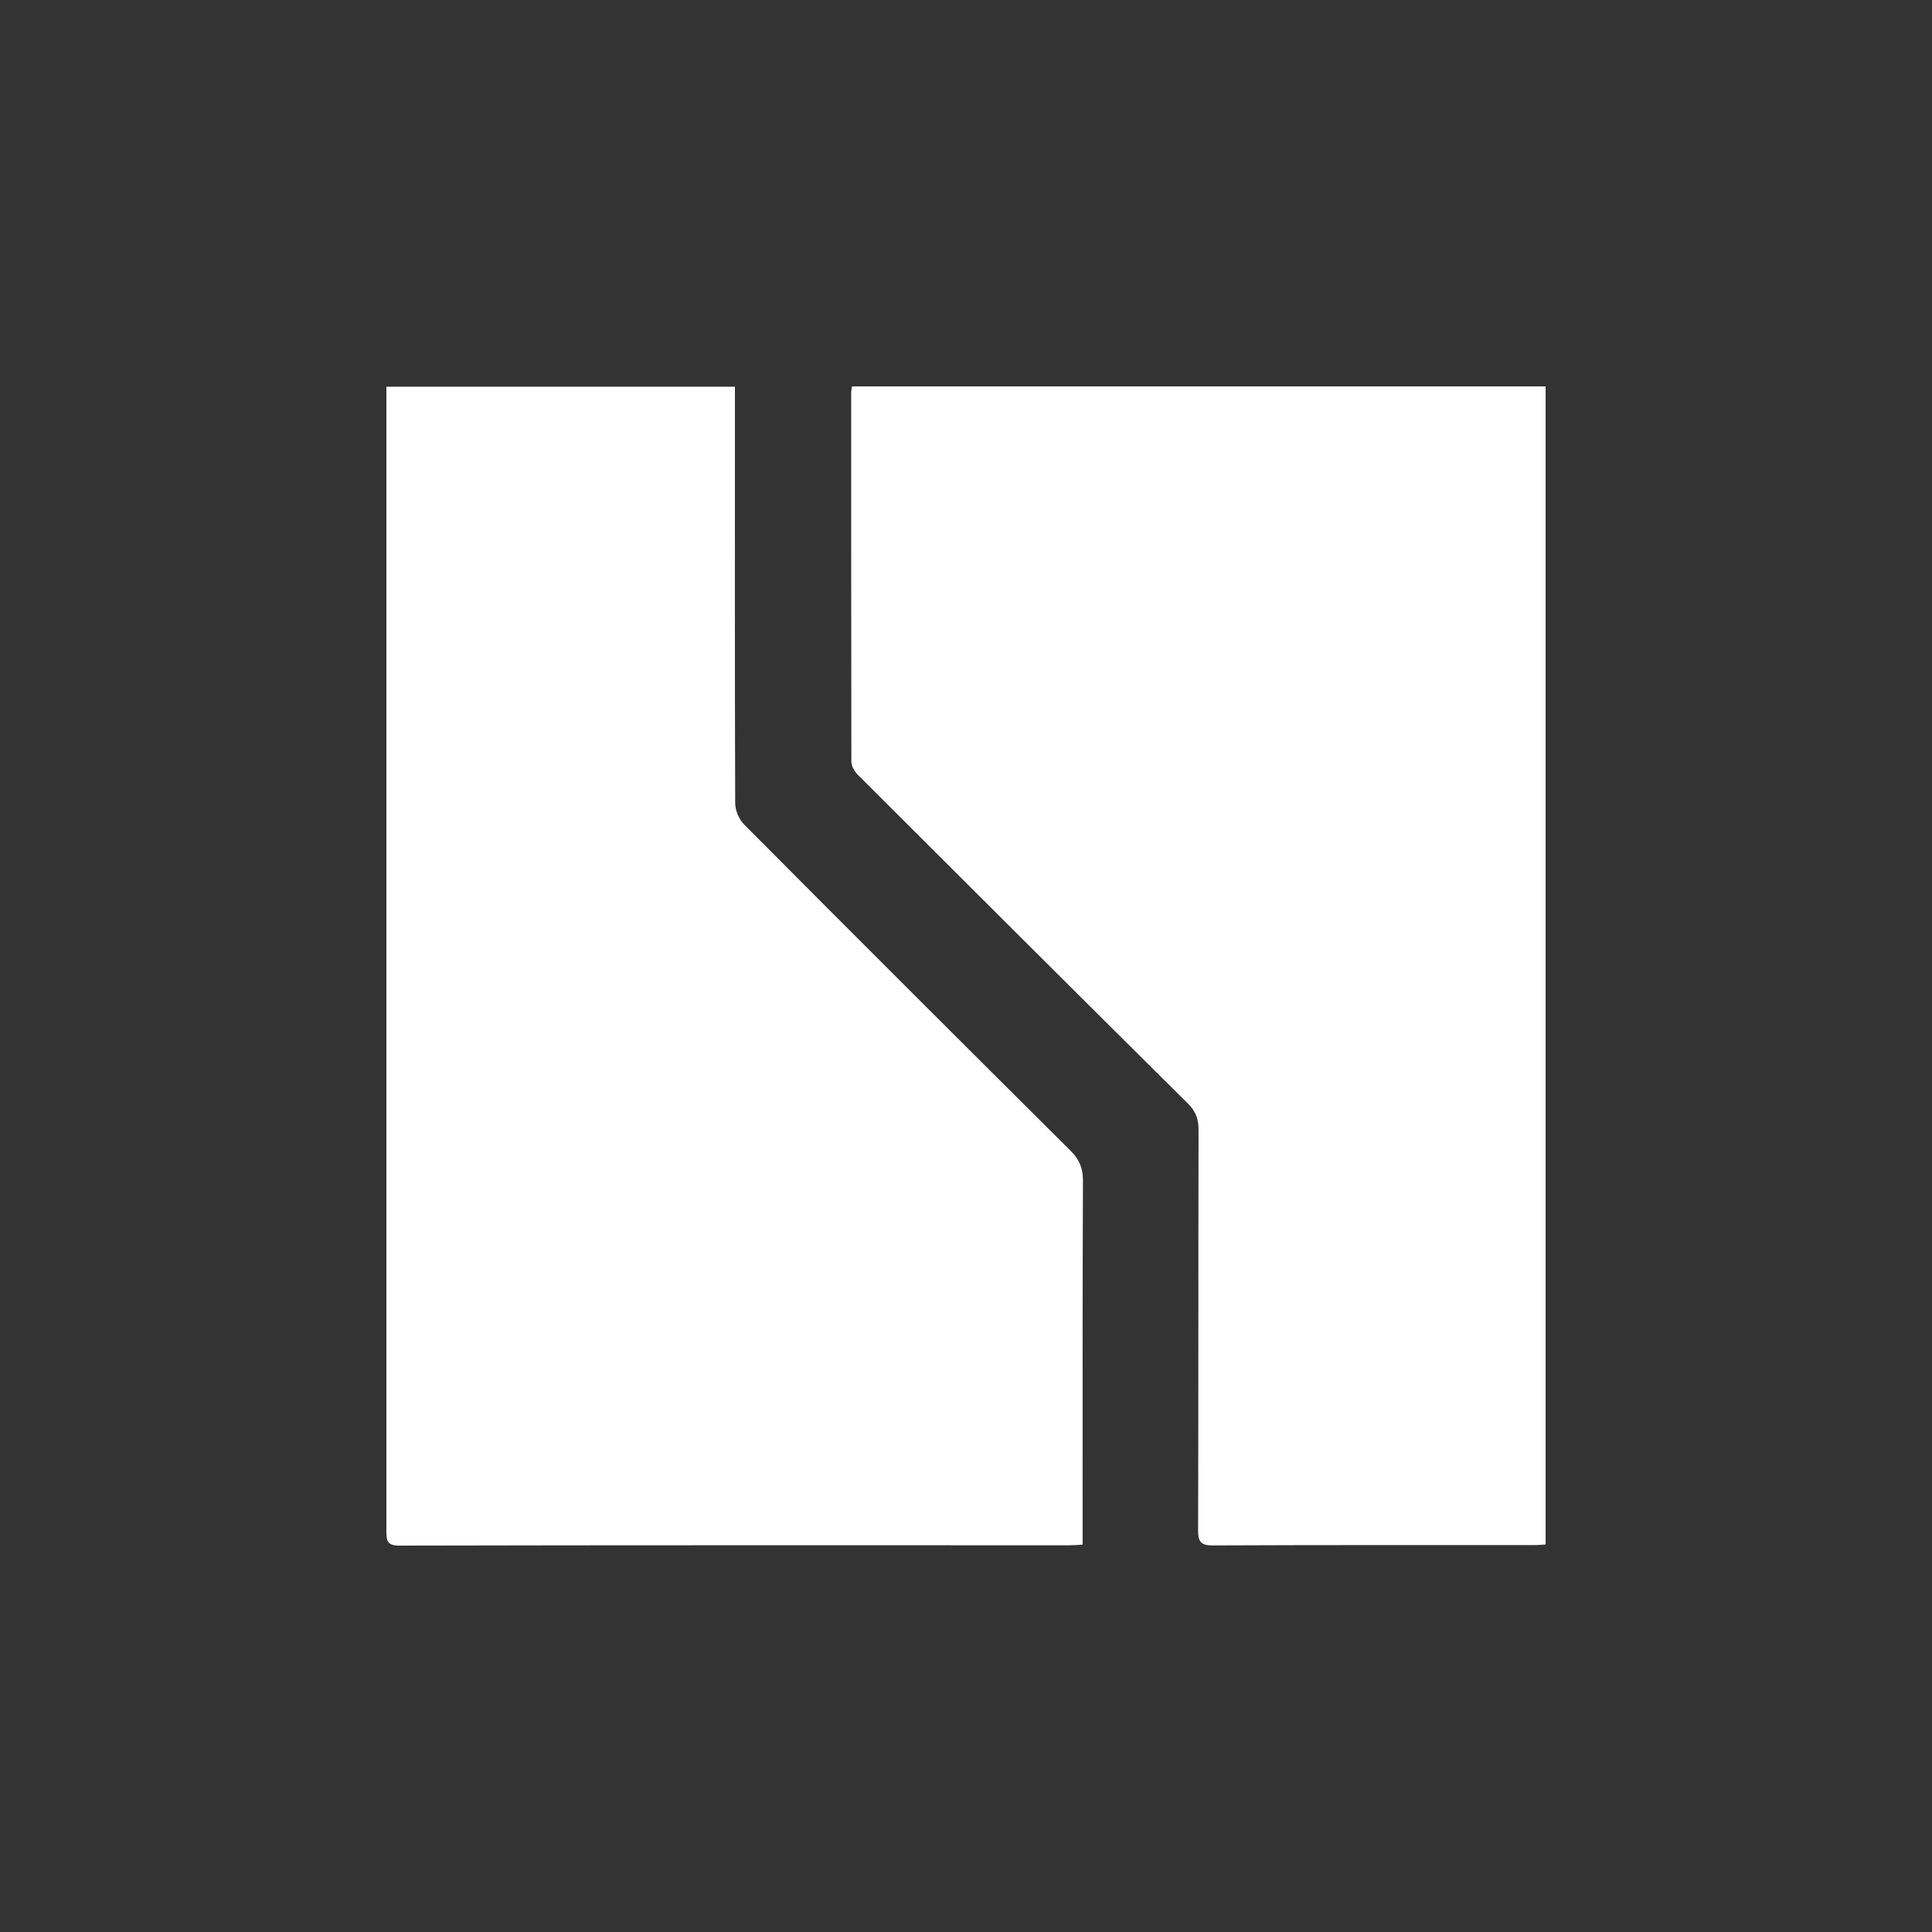 <svg width="30" height="30" viewBox="0 0 30 30" fill="none" xmlns="http://www.w3.org/2000/svg">
<rect x="0" y="0" width="30" height="30" fill="#333333" stroke="none"/>
<path d="M16.811 23.985V23.678C16.811 21.898 16.808 20.115 16.816 18.335C16.816 18.145 16.765 18.01 16.628 17.873C14.933 16.187 13.239 14.497 11.554 12.802C11.474 12.722 11.416 12.582 11.416 12.469C11.409 10.397 11.412 8.325 11.412 6.252C11.412 6.172 11.412 6.095 11.412 6.005H6C6 6.102 6 6.187 6 6.275C6 8.964 6 11.65 6 14.34C6 17.481 6 20.624 6 23.765C6 23.91 6 24 6.197 24C9.668 23.992 13.137 23.995 16.608 23.995C16.668 23.995 16.728 23.99 16.811 23.985ZM13.229 6C13.225 6.045 13.217 6.072 13.217 6.097C13.217 8.007 13.217 9.918 13.22 11.825C13.22 11.895 13.267 11.977 13.319 12.03C15.025 13.733 16.731 15.436 18.444 17.134C18.566 17.253 18.611 17.373 18.611 17.543C18.606 19.616 18.611 21.688 18.604 23.76C18.604 23.945 18.651 24 18.841 23.997C20.501 23.99 22.162 23.992 23.823 23.992C23.883 23.992 23.94 23.985 24 23.983V6H13.229Z" fill="white"/>
</svg>
